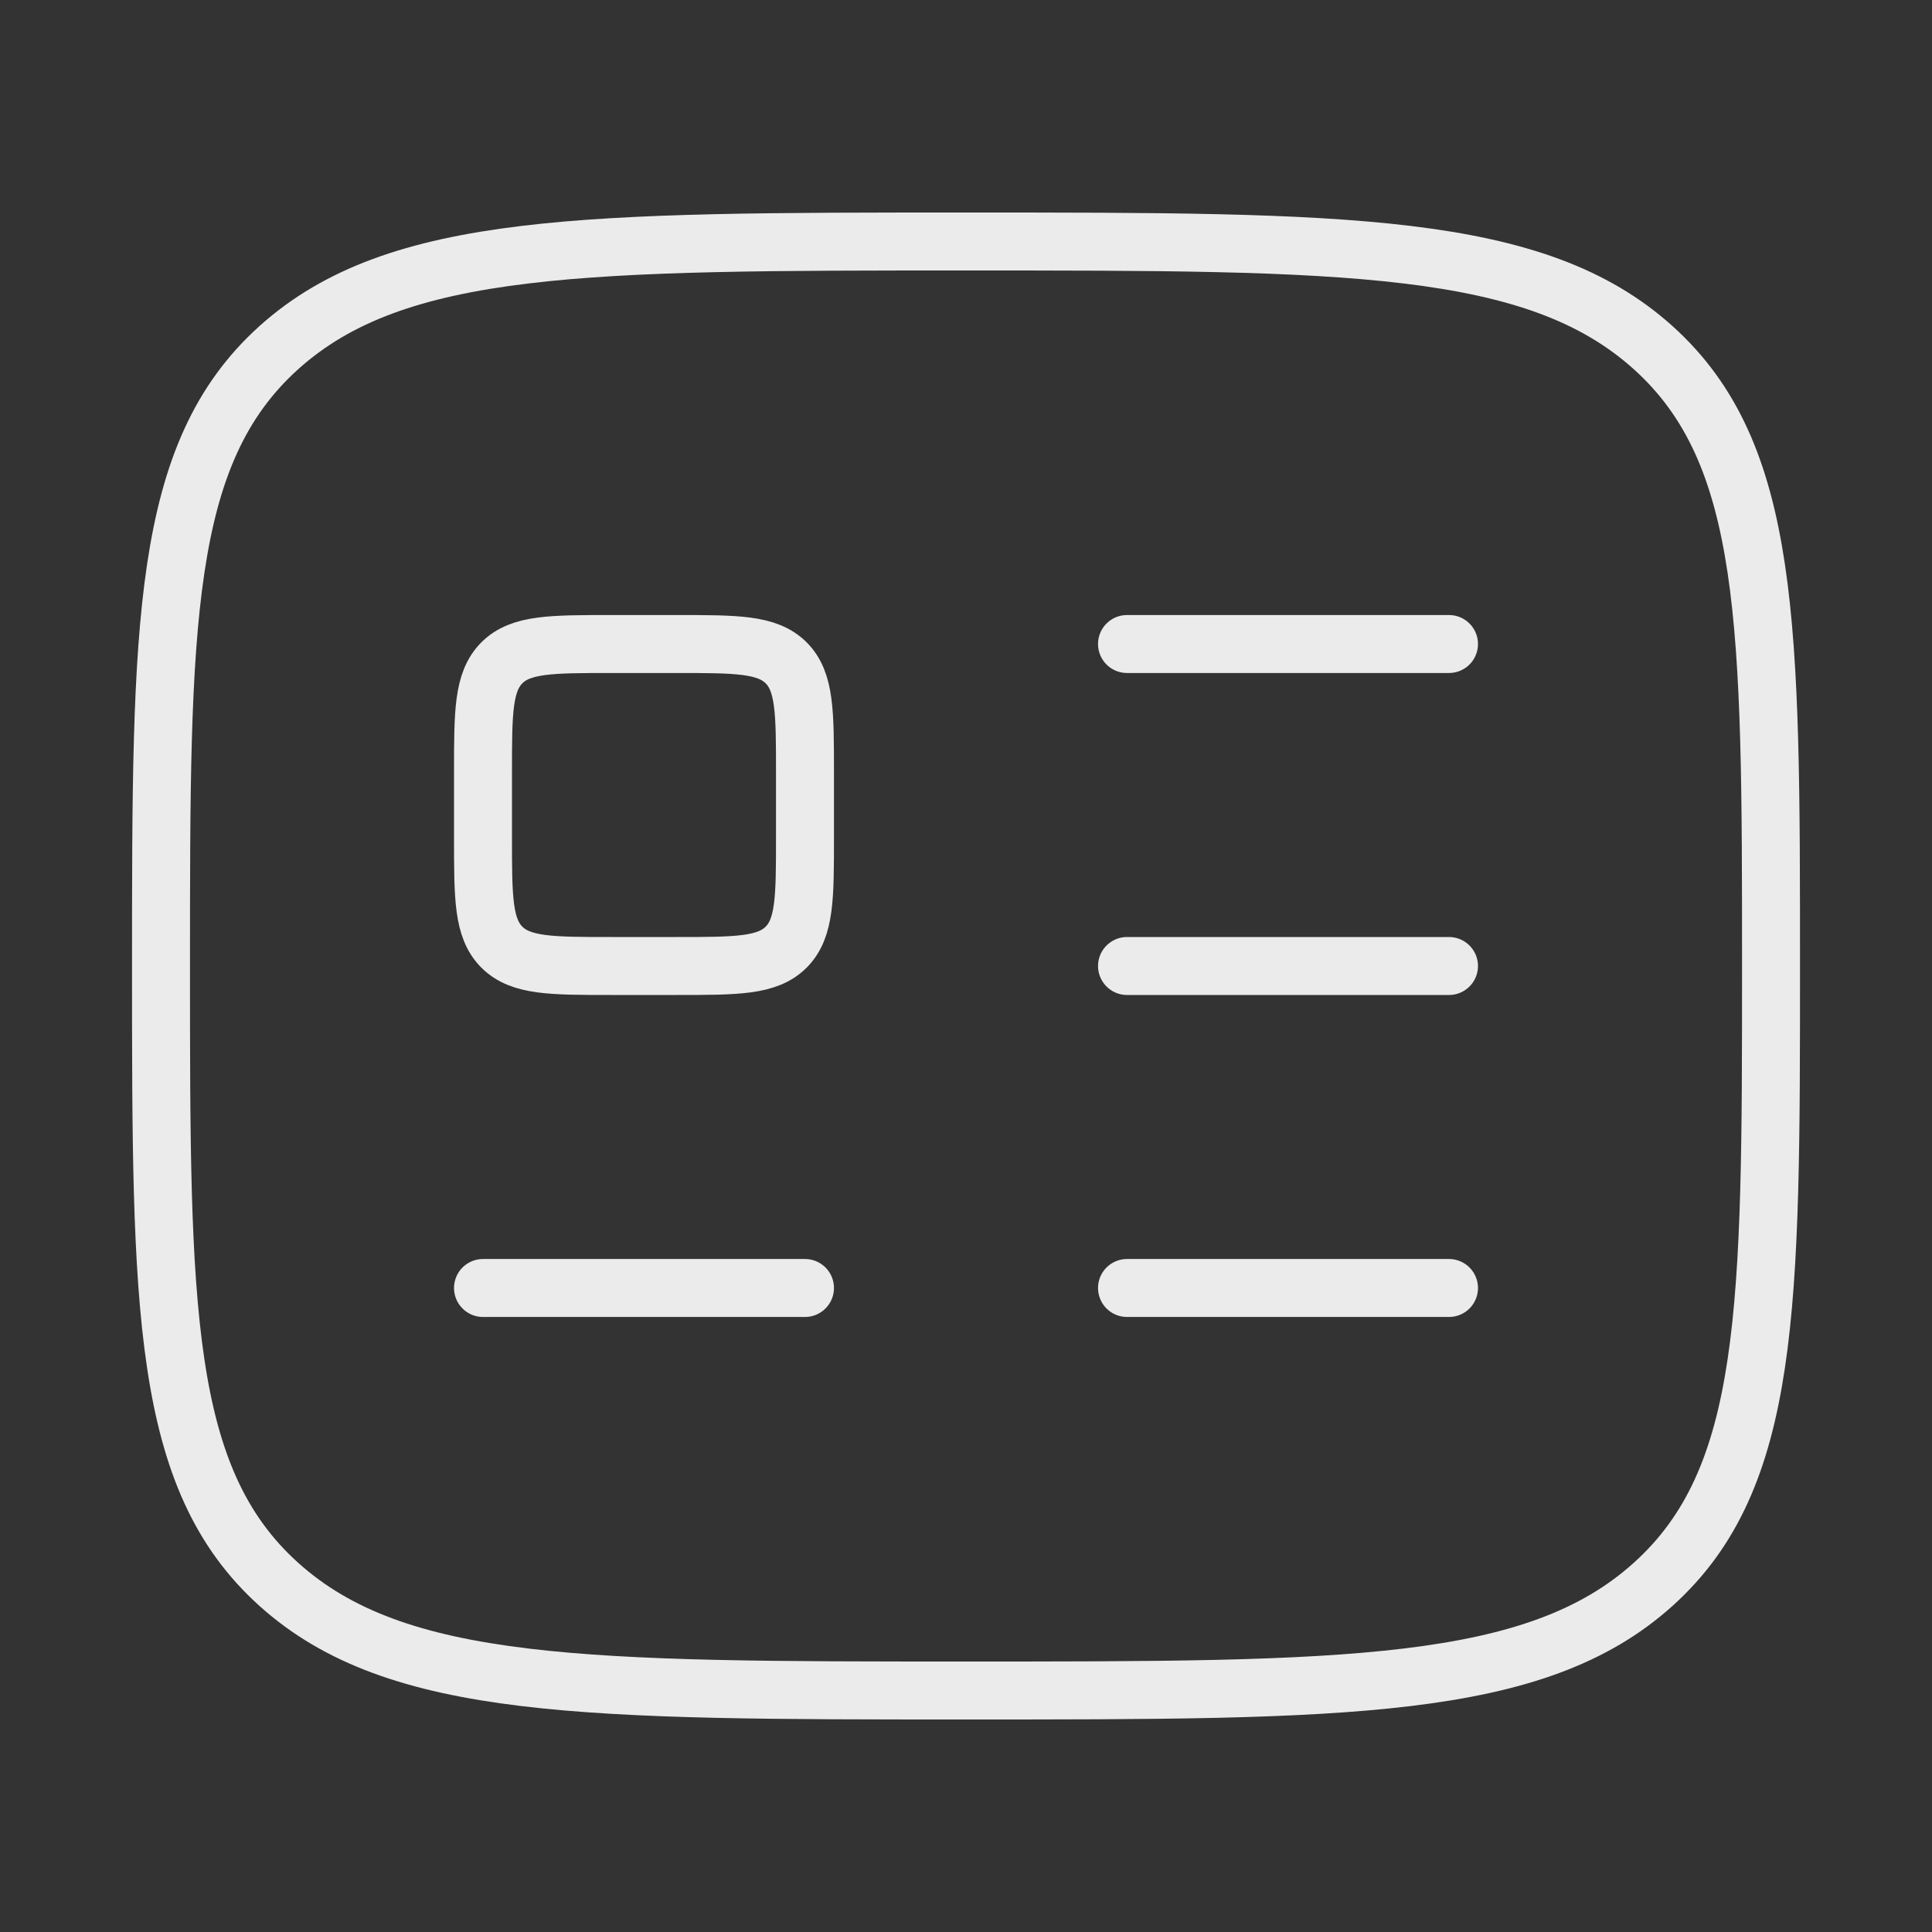 <svg width="50" height="50" viewBox="0 0 50 50" fill="none" xmlns="http://www.w3.org/2000/svg">
<rect x="0" y="0" width="50" height="50" fill="#333333" stroke="none"/>
<path d="M4.167 25C4.167 16.16 4.167 11.742 7.217 8.996C10.271 6.25 15.18 6.25 25 6.25C34.821 6.25 39.732 6.25 42.782 8.996C45.832 11.742 45.834 16.163 45.834 25C45.834 33.837 45.834 38.258 42.782 41.004C39.734 43.75 34.821 43.75 25 43.75C15.18 43.75 10.269 43.75 7.217 41.004C4.165 38.258 4.167 33.837 4.167 25Z" stroke="#EBEBEB" stroke-width="1.5" stroke-linecap="round" stroke-linejoin="round"/>
<path d="M12.5 33.333H20.833M29.167 16.667H37.5M29.167 25H37.5M29.167 33.333H37.5M17.5 16.667H15.833C14.262 16.667 13.477 16.667 12.988 17.154C12.5 17.646 12.5 18.429 12.5 20V21.667C12.5 23.238 12.5 24.023 12.988 24.512C13.479 25 14.262 25 15.833 25H17.5C19.071 25 19.856 25 20.346 24.512C20.833 24.021 20.833 23.238 20.833 21.667V20C20.833 18.429 20.833 17.644 20.346 17.154C19.854 16.667 19.071 16.667 17.5 16.667Z" stroke="#EBEBEB" stroke-width="1.5" stroke-linecap="round" stroke-linejoin="round"/>
</svg>
